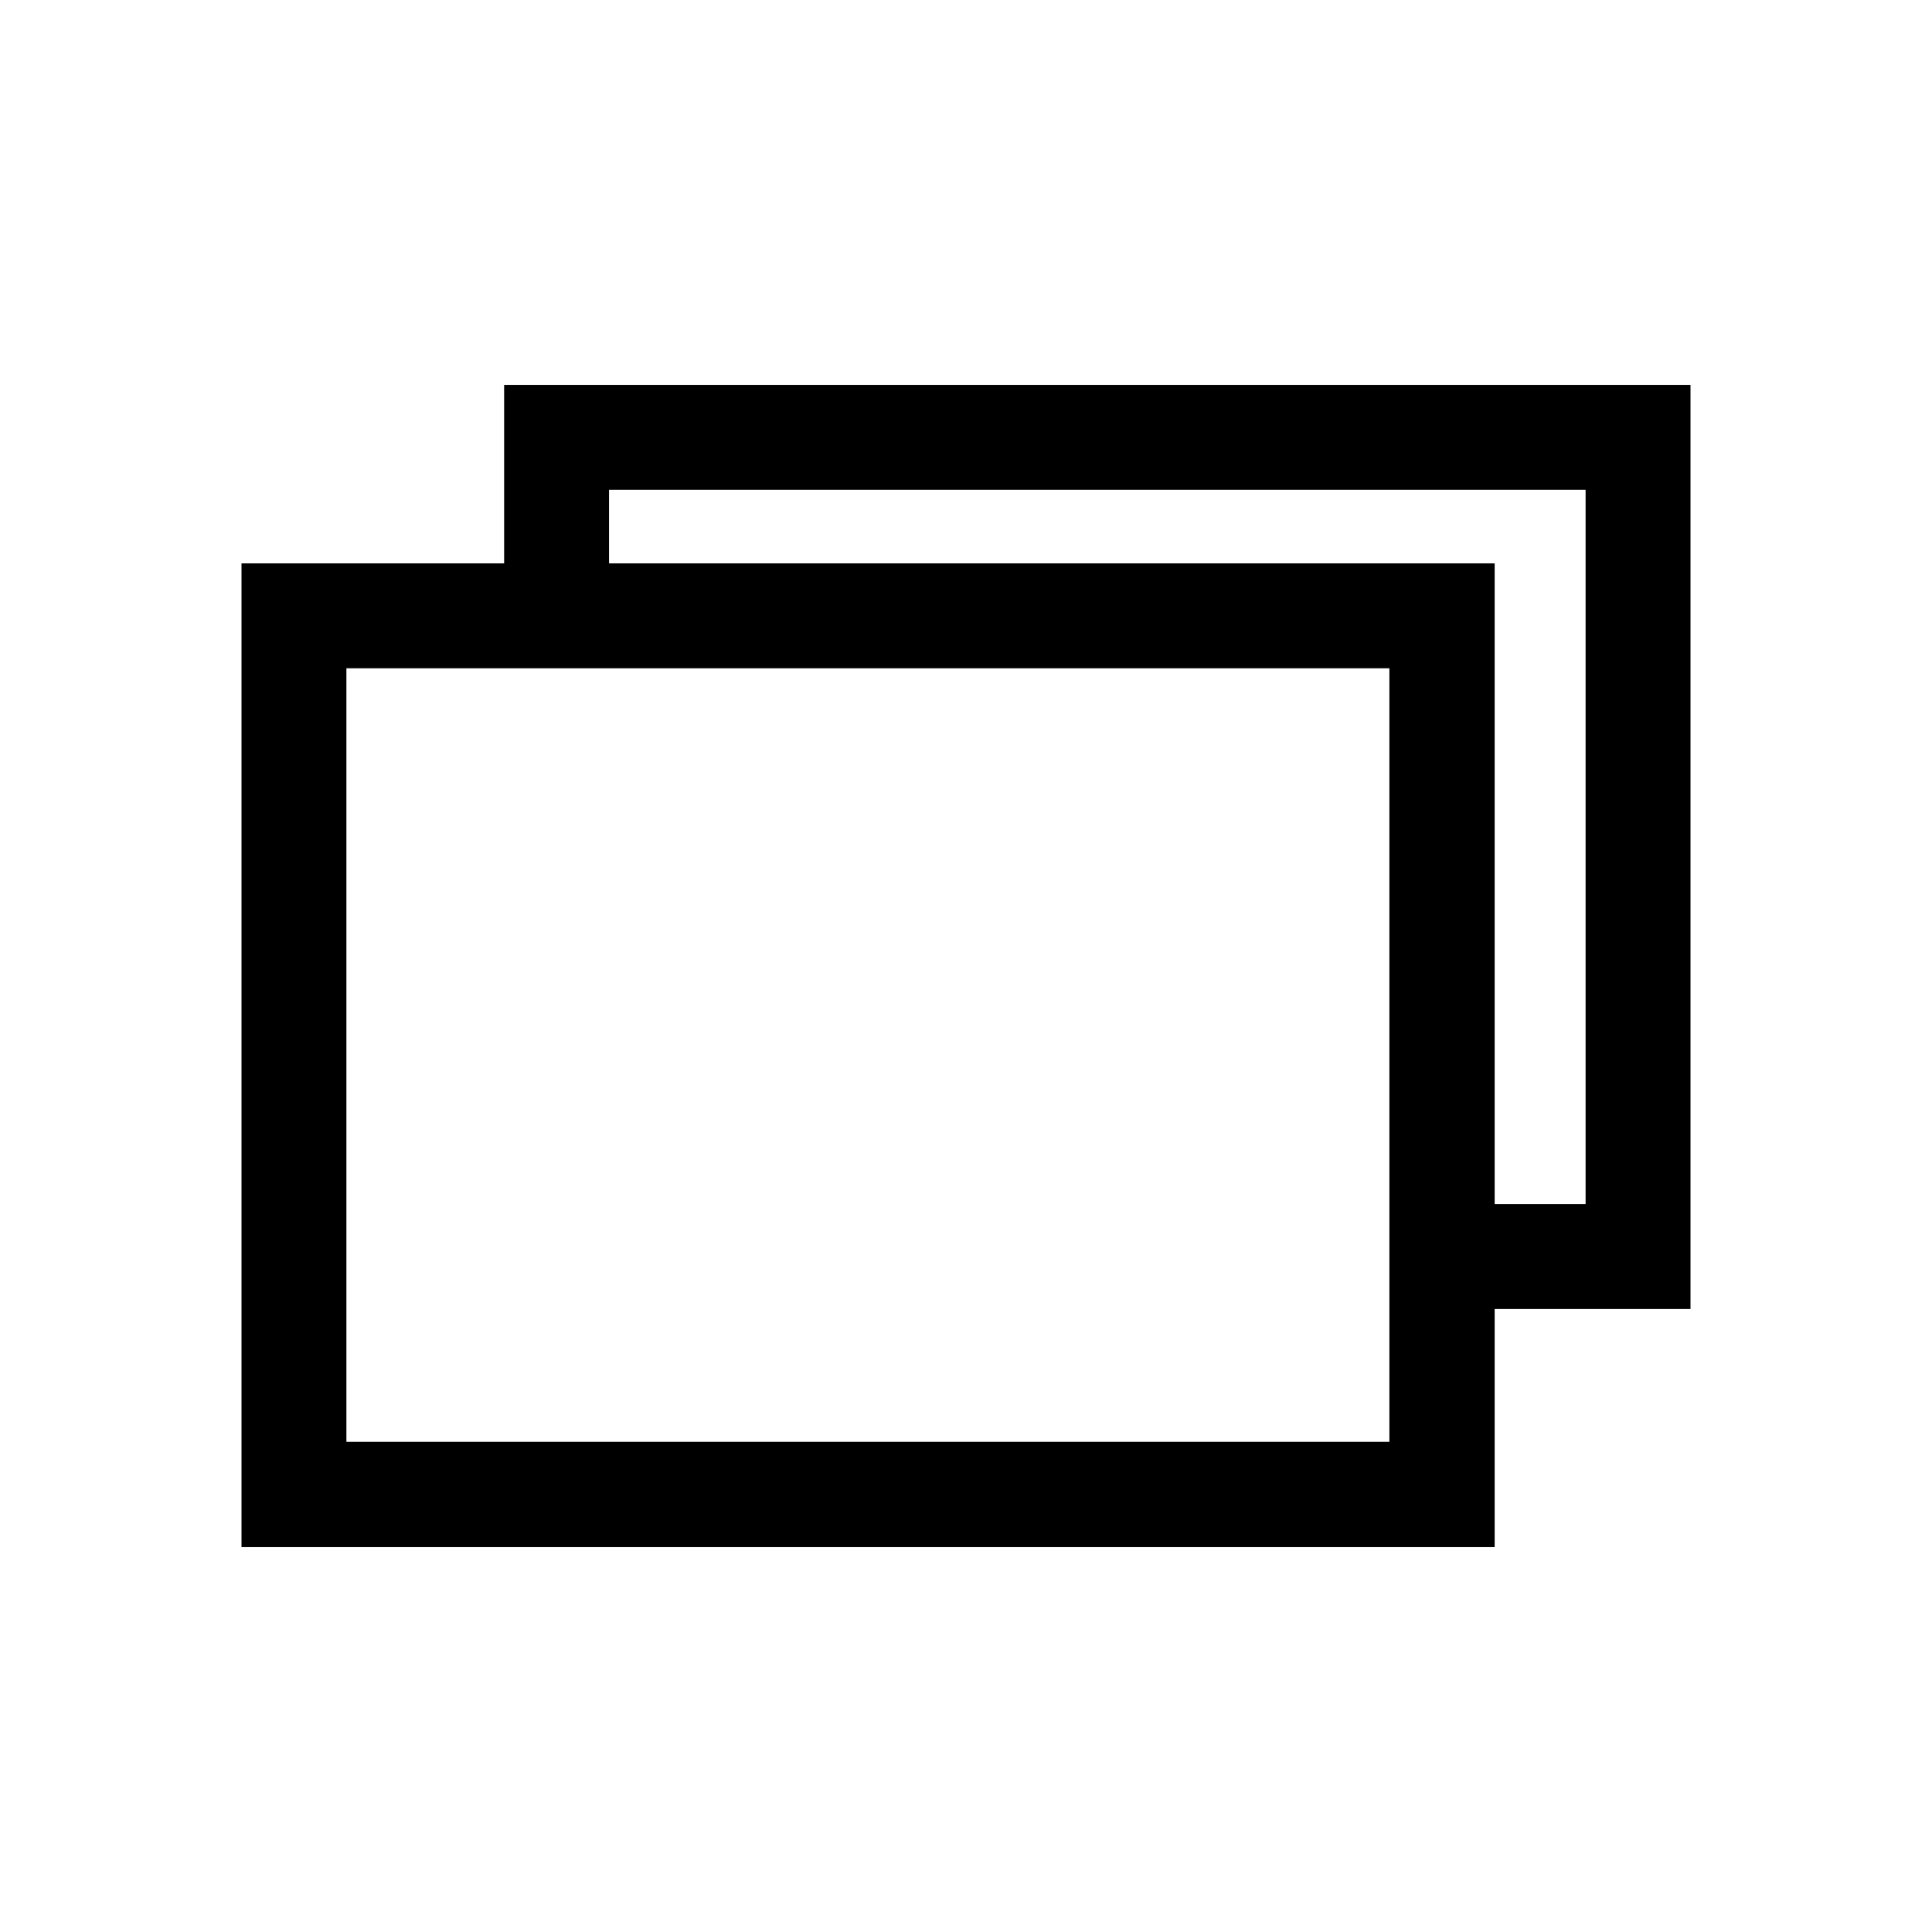 <?xml version="1.0" standalone="no"?><!DOCTYPE svg PUBLIC "-//W3C//DTD SVG 1.1//EN" "http://www.w3.org/Graphics/SVG/1.1/DTD/svg11.dtd"><svg t="1506045400682" class="icon" style="" viewBox="0 0 1024 1024" version="1.1" xmlns="http://www.w3.org/2000/svg" p-id="3847" xmlns:xlink="http://www.w3.org/1999/xlink" width="200" height="200"><defs><style type="text/css"></style></defs><path d="M278.8 677.6" p-id="3848"></path><path d="M896 204 267.2 204l0 94.6L128 298.6 128 820l664.2 0 0-126.2L896 693.8 896 204zM736.4 764.2 183.6 764.2l0-410 552.8 0L736.4 764.2zM840.4 638.2l-48.2 0L792.2 298.6 322.8 298.6l0-39 517.6 0L840.4 638.2 840.4 638.2z" p-id="3849"></path></svg>